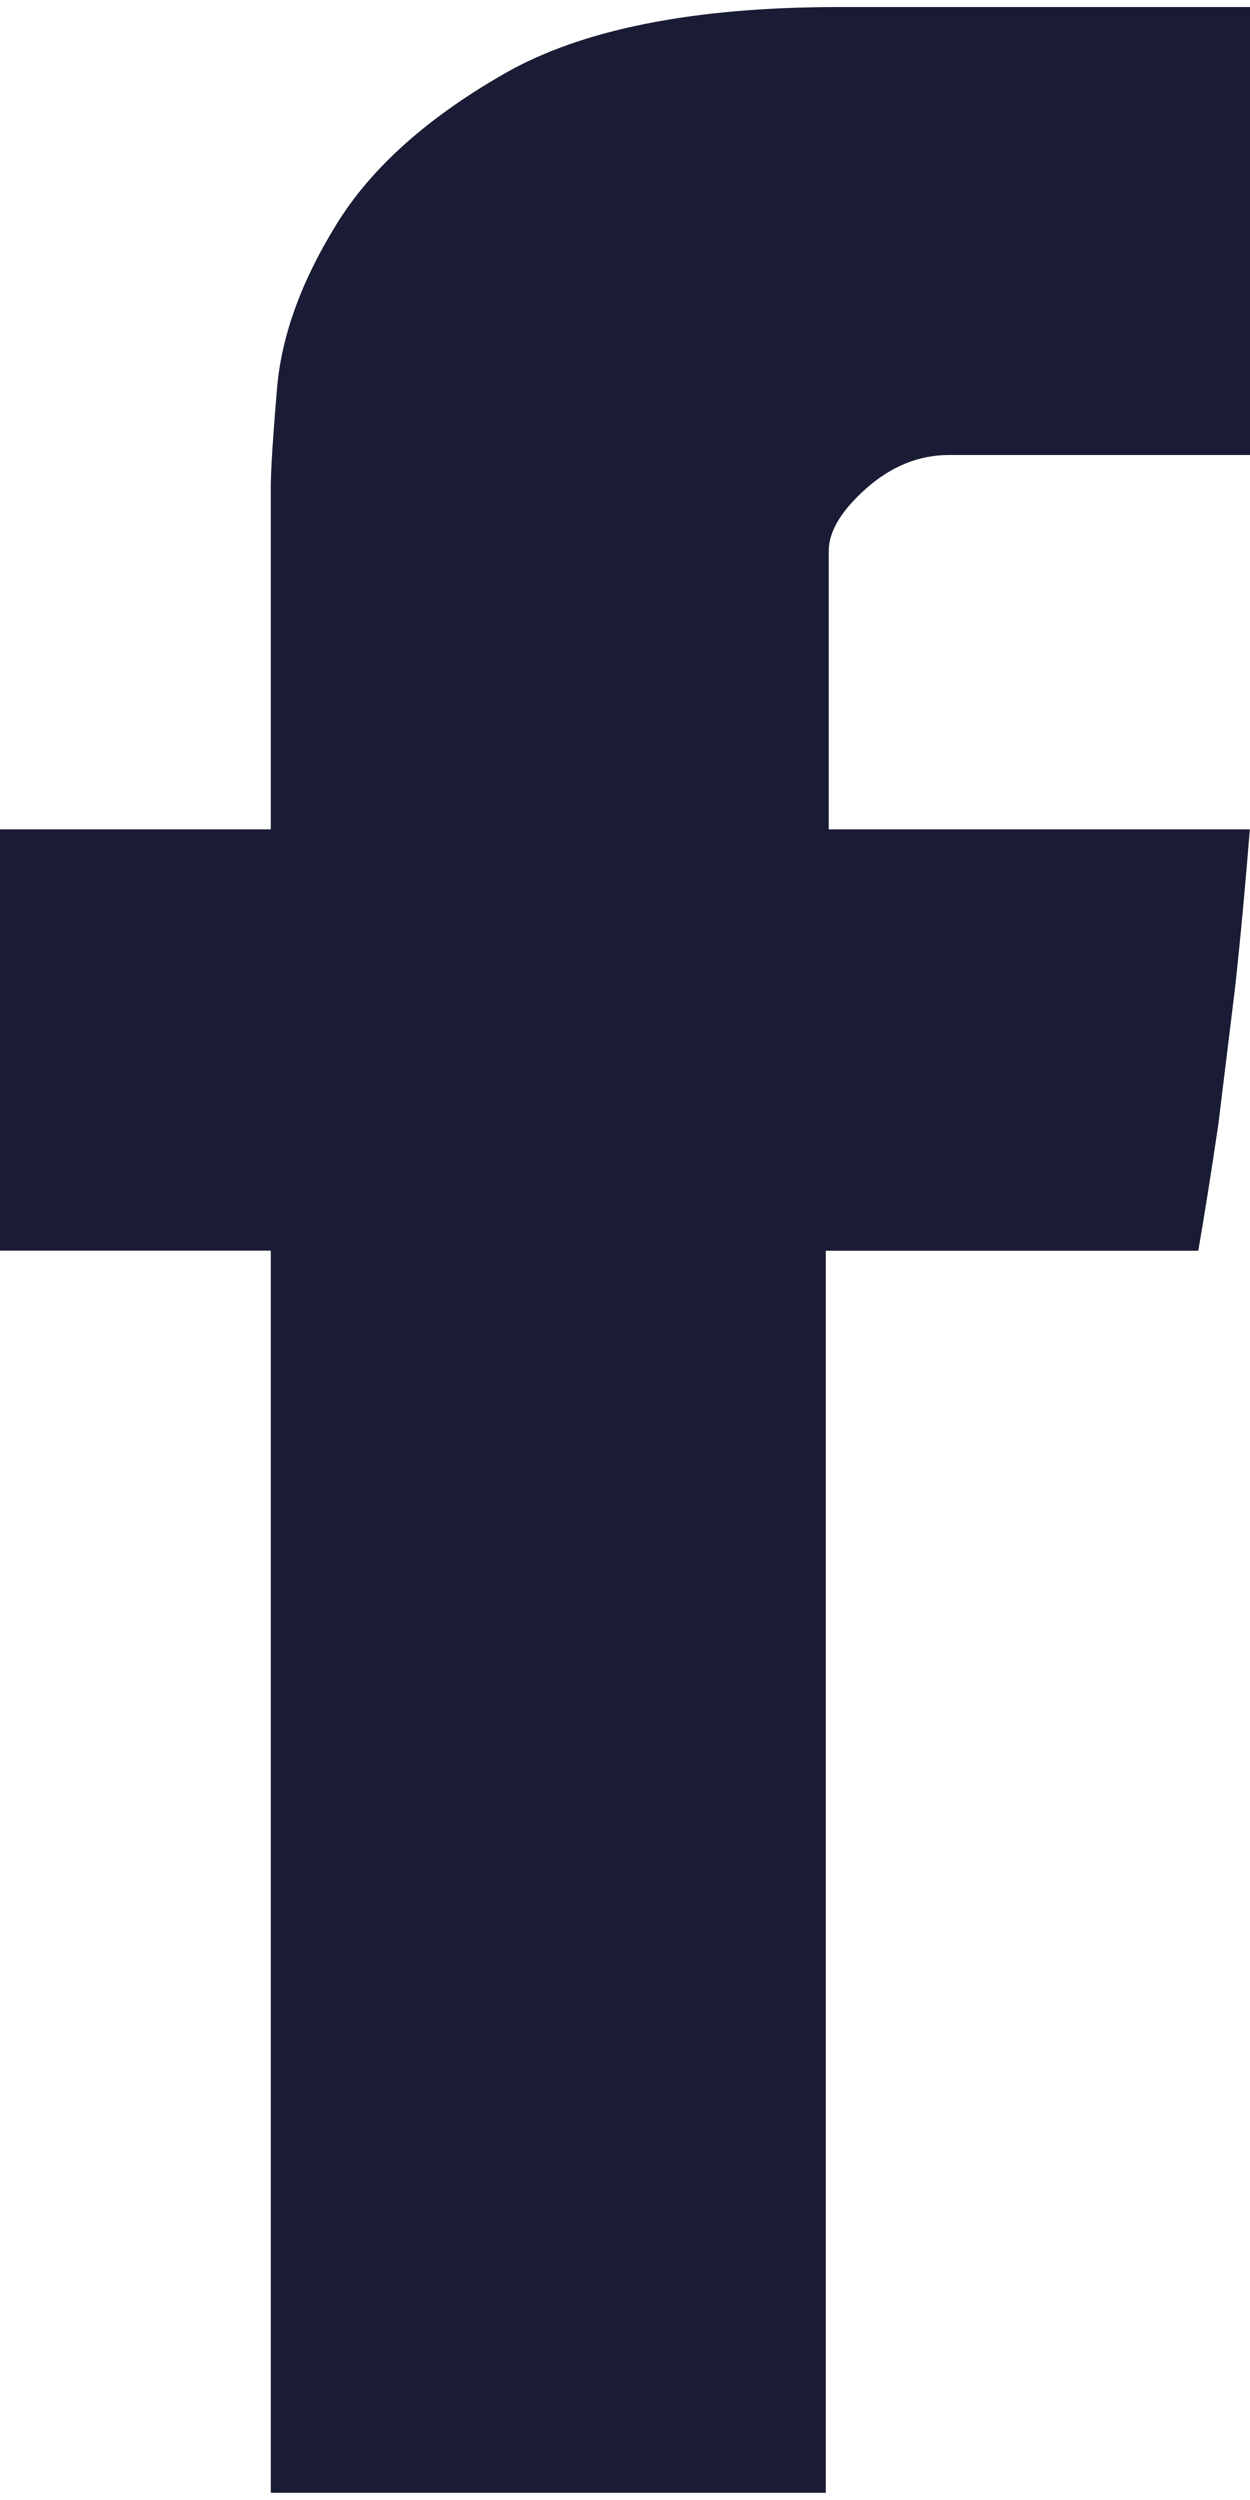 <svg width="8" height="16" viewBox="0 0 8 16" fill="none" xmlns="http://www.w3.org/2000/svg">
<path d="M1.733 3.115C1.733 3.016 1.746 2.802 1.774 2.474C1.804 2.145 1.928 1.802 2.15 1.441C2.37 1.081 2.728 0.758 3.225 0.473C3.72 0.188 4.436 0.045 5.369 0.045H8V2.912H6.074C5.883 2.912 5.705 2.983 5.545 3.125C5.386 3.266 5.304 3.4 5.304 3.525V5.308H7.999C7.971 5.657 7.94 5.997 7.904 6.325L7.798 7.191C7.755 7.484 7.712 7.755 7.669 8.005H5.285V15.954H1.733V8.004H0V5.308H1.733V3.115Z" fill="#191C34"/>
</svg>
